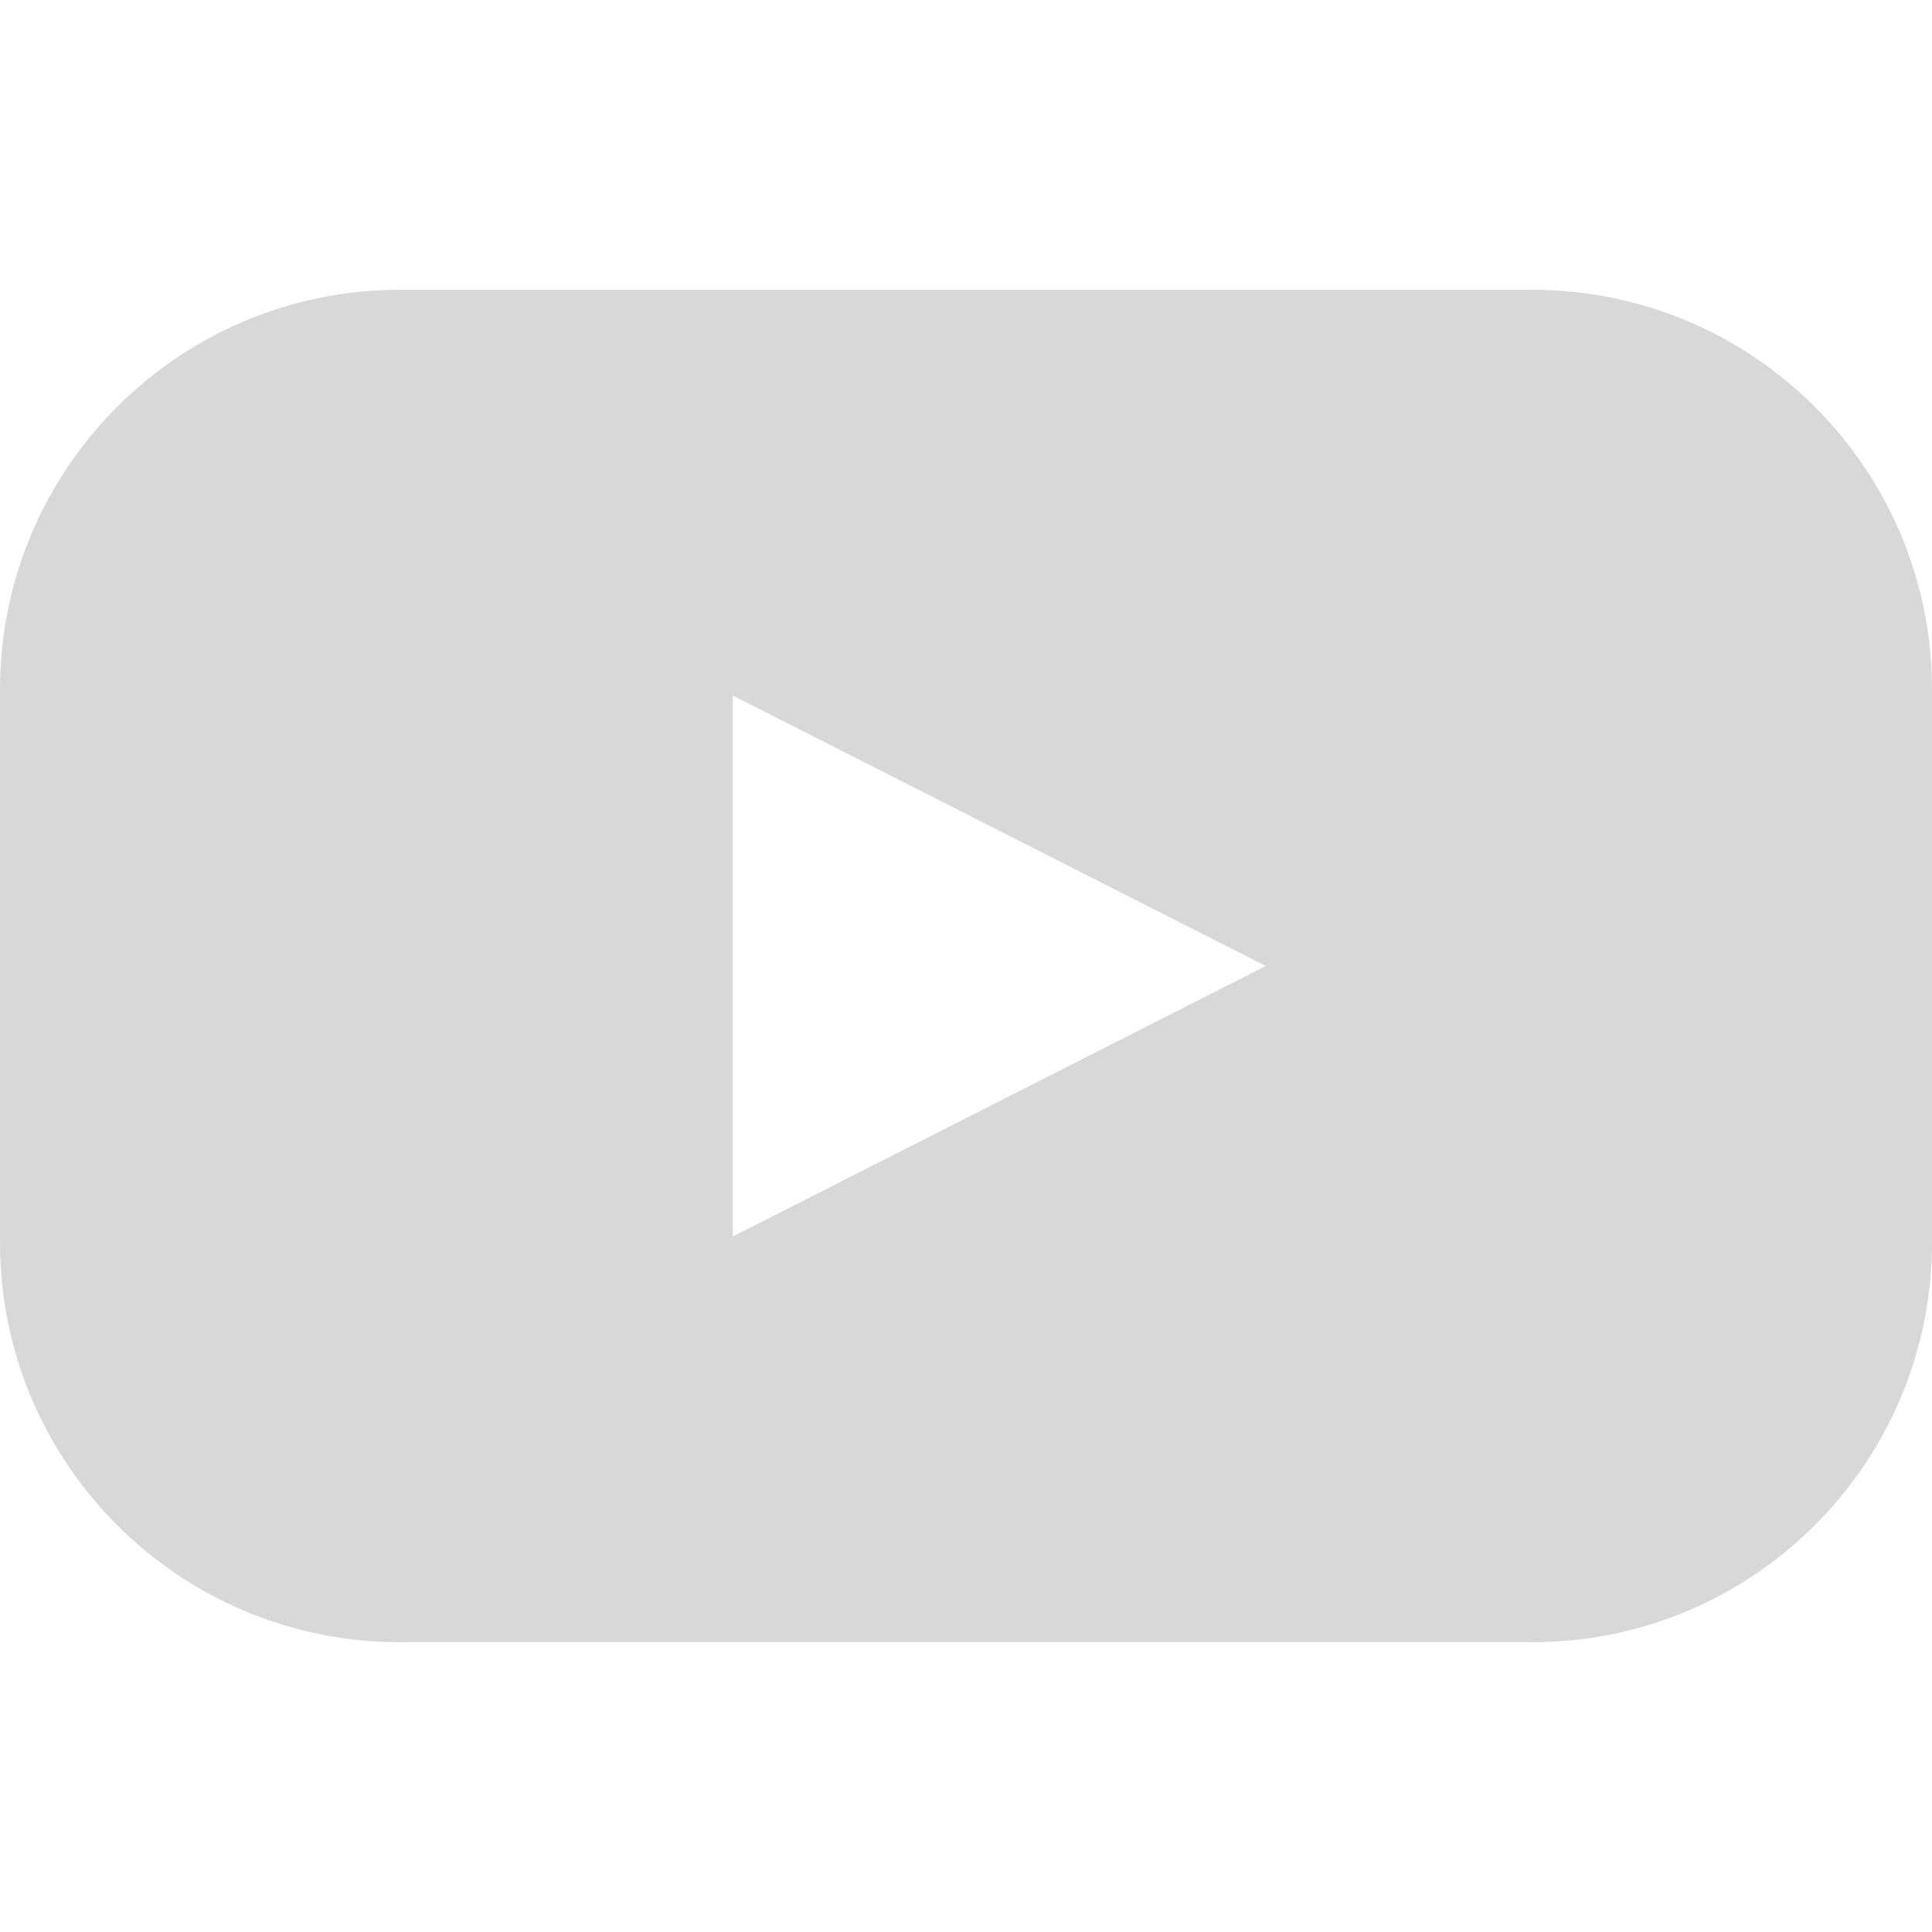 <?xml version="1.0" encoding="UTF-8"?>
<svg width="20px" height="20px" viewBox="0 0 20 20" version="1.1" xmlns="http://www.w3.org/2000/svg" xmlns:xlink="http://www.w3.org/1999/xlink">
    <!-- Generator: Sketch 52.5 (67469) - http://www.bohemiancoding.com/sketch -->
    <title>youtube</title>
    <desc>Created with Sketch.</desc>
    <g id="Page-1" stroke="none" stroke-width="1" fill="none" fill-rule="evenodd">
        <path d="M4.138,3 L15.862,3 C18.147,3 20,4.853 20,7.138 L20,12.862 C20,15.147 18.147,17 15.862,17 L4.138,17 C1.853,17 2.79870518e-16,15.147 0,12.862 L0,7.138 C-2.79870518e-16,4.853 1.853,3 4.138,3 Z M13.103,10 L7.586,7.2 L7.586,12.8 L13.103,10 Z" id="youtube" fill="#D8D8D8"></path>
    </g>
</svg>